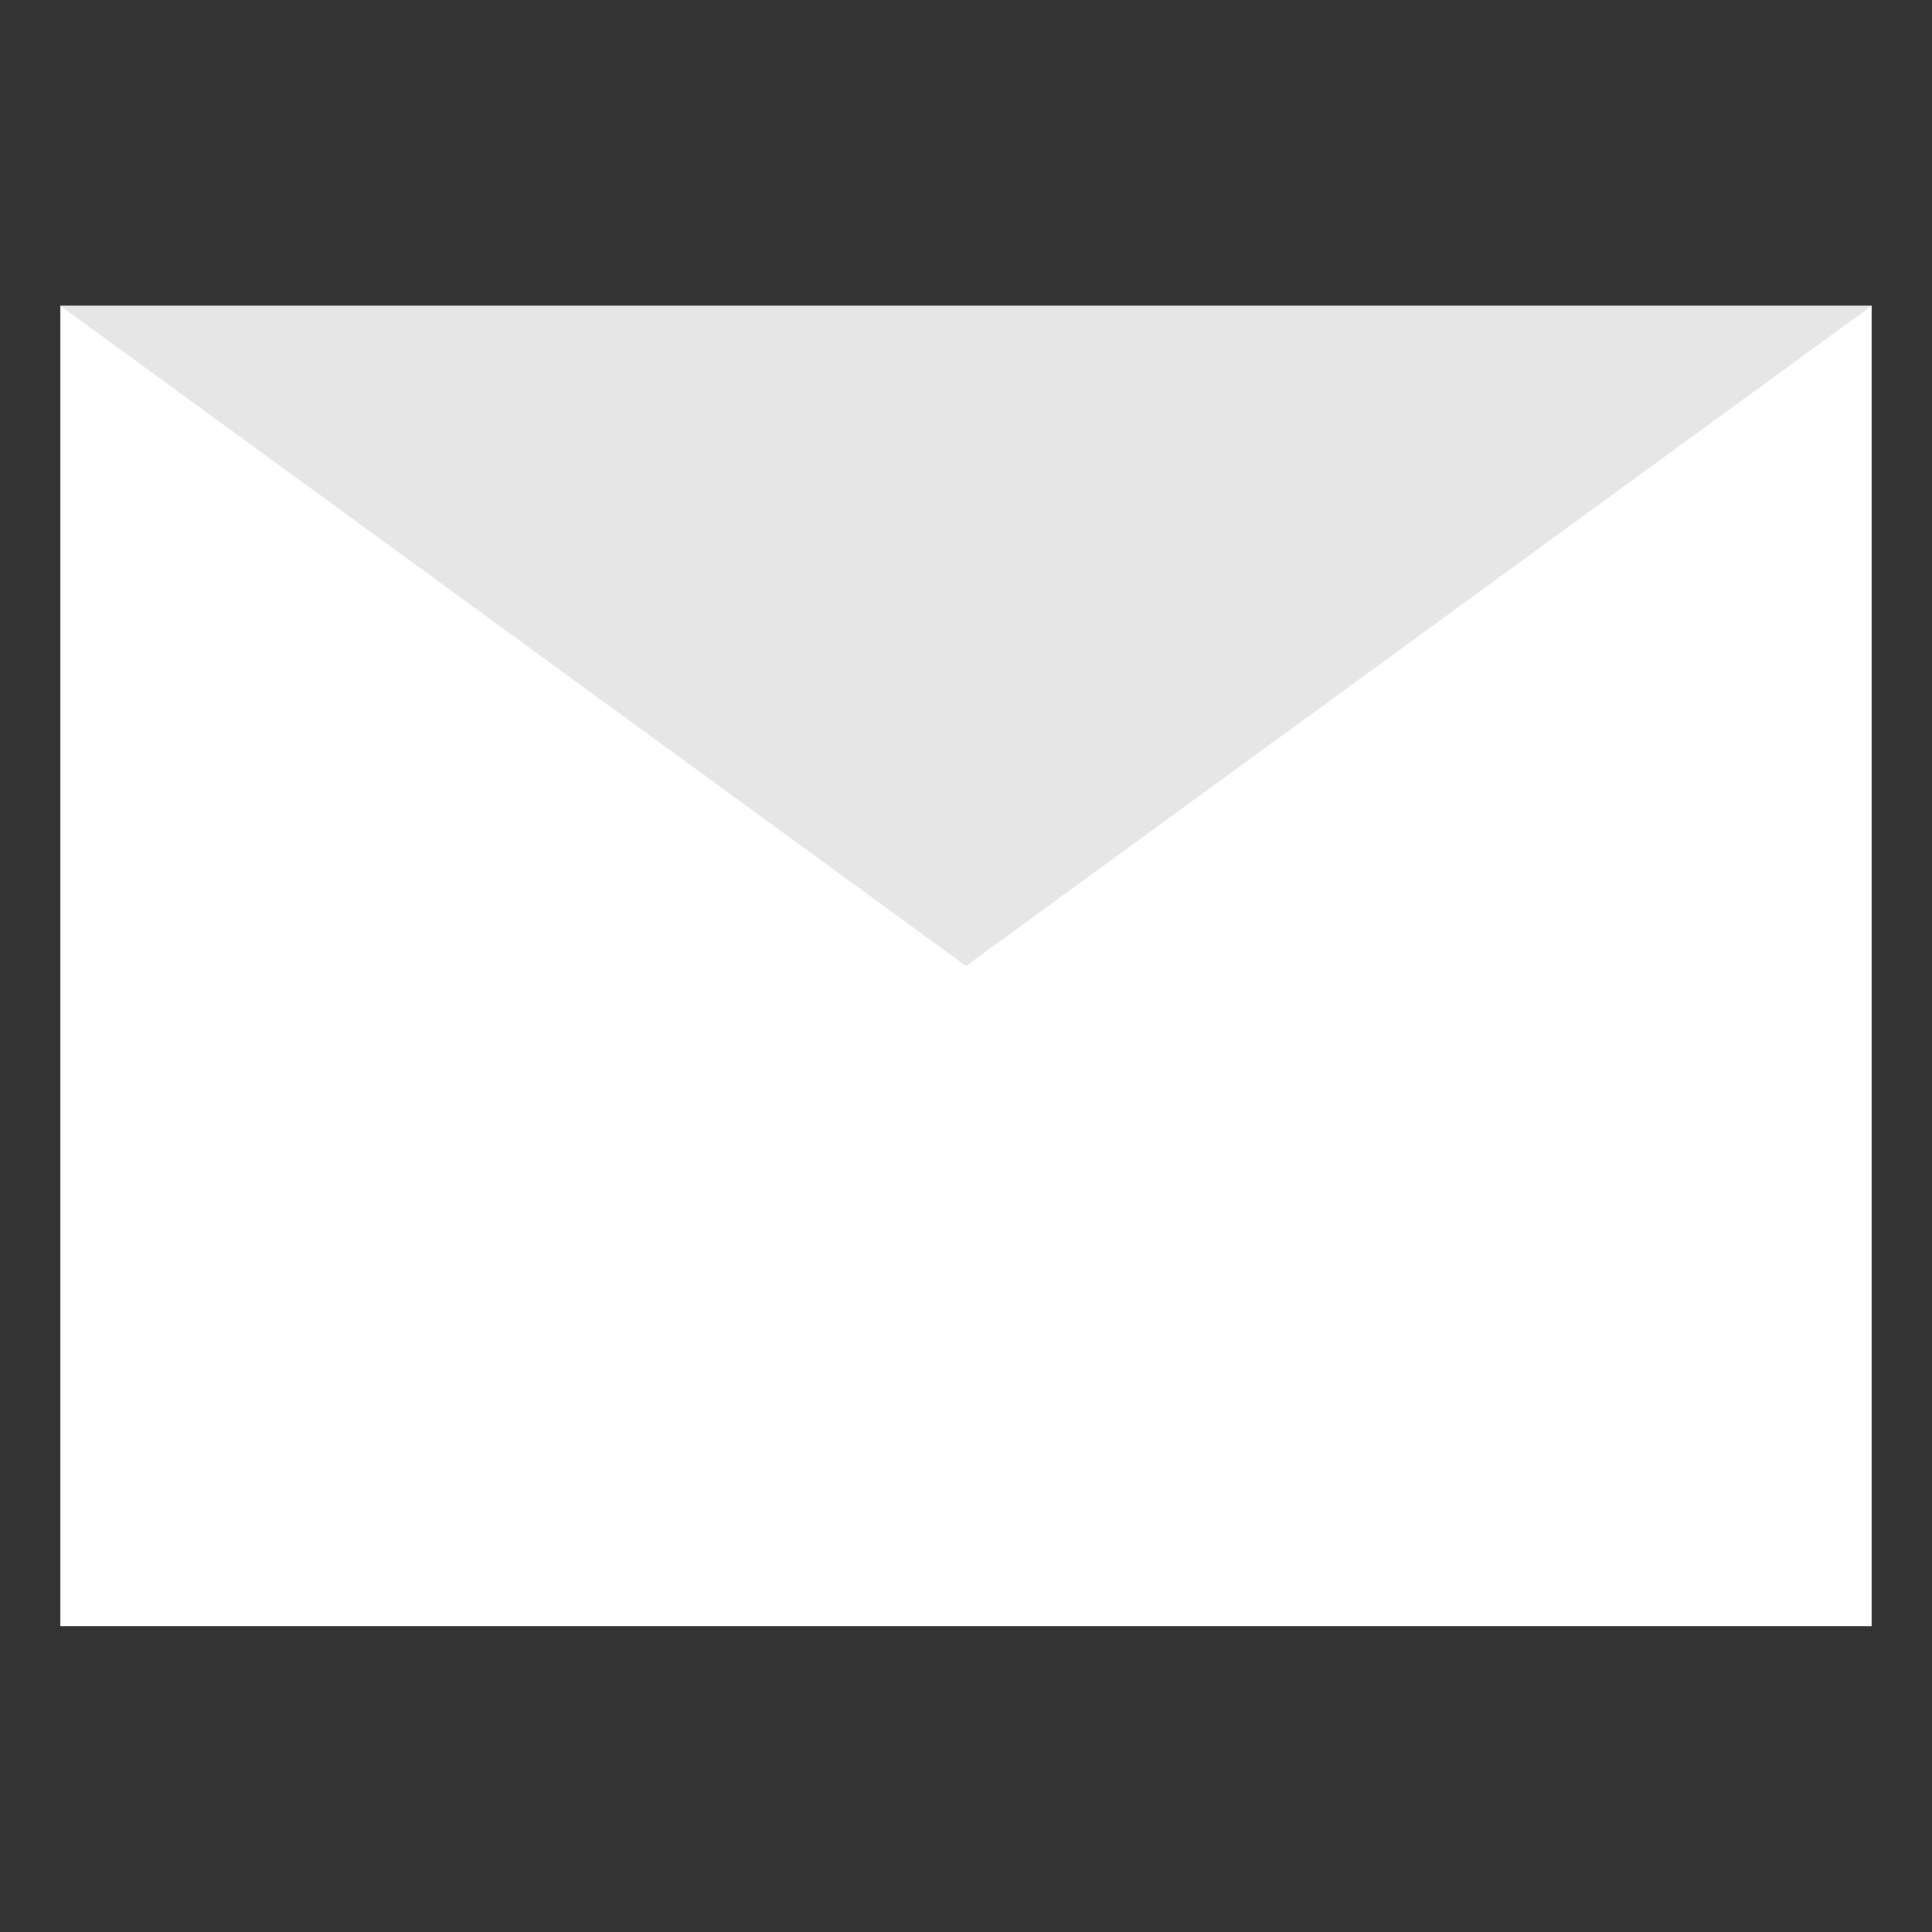 <?xml version="1.0" encoding="UTF-8" standalone="no"?>
<!-- Created with Inkscape (http://www.inkscape.org/) -->

<svg
   xmlns:dc="http://purl.org/dc/elements/1.1/"
   xmlns:cc="http://creativecommons.org/ns#"
   xmlns:rdf="http://www.w3.org/1999/02/22-rdf-syntax-ns#"
   xmlns:svg="http://www.w3.org/2000/svg"
   xmlns="http://www.w3.org/2000/svg"
   xmlns:sodipodi="http://sodipodi.sourceforge.net/DTD/sodipodi-0.dtd"
   xmlns:inkscape="http://www.inkscape.org/namespaces/inkscape"
   width="32"
   height="32"
   id="svg3044"
   version="1.1"
   inkscape:version="0.48.5 r10040"
   sodipodi:docname="contact_icon.svg">
  <rect width="100%" height="100%" fill="#333333" stroke="none"/>
  <defs
     id="defs3046" />
  <sodipodi:namedview
     id="base"
     pagecolor="#ffffff"
     bordercolor="#666666"
     borderopacity="1.0"
     inkscape:pageopacity="0.0"
     inkscape:pageshadow="2"
     inkscape:zoom="16.874942"
     inkscape:cx="16"
     inkscape:cy="15.999921"
     inkscape:document-units="px"
     inkscape:current-layer="layer1"
     showgrid="false"
     showguides="true"
     inkscape:guide-bbox="true"
     inkscape:snap-bbox="true"
     inkscape:snap-bbox-edge-midpoints="true"
     inkscape:object-paths="true"
     inkscape:snap-page="true"
     inkscape:window-width="1366"
     inkscape:window-height="705"
     inkscape:window-x="-8"
     inkscape:window-y="-8"
     inkscape:window-maximized="1"
     fit-margin-top="1"
     fit-margin-left="1"
     fit-margin-right="1"
     fit-margin-bottom="1"
     inkscape:snap-center="true"
     inkscape:object-nodes="true">
    <sodipodi:guide
       orientation="0,1"
       position="78.758,840.744"
       id="guide3054" />
    <sodipodi:guide
       orientation="0,1"
       position="78.758,795.029"
       id="guide3058" />
    <sodipodi:guide
       orientation="0,1"
       position="254.538,915.193"
       id="guide3080" />
    <sodipodi:guide
       orientation="1,0"
       position="55.901,817.887"
       id="guide3117" />
  </sodipodi:namedview>
  <g
     inkscape:label="Capa 1"
     inkscape:groupmode="layer"
     id="layer1"
     transform="translate(-1.242,-1015.392)">
    <rect
       style="color:#000000;fill:#ffffff;stroke:none;stroke-width:1.5;marker:none;visibility:visible;display:inline;overflow:visible;enable-background:accumulate"
       id="rect11823"
       width="30"
       height="21.869"
       x="2.242"
       y="1020.457" />
    <path
       style="fill:#e6e6e6;stroke:none"
       d="m 2.242,1020.457 15,10.935 15,-10.935 z"
       id="path11830"
       inkscape:connector-curvature="0" />
  </g>
</svg>
